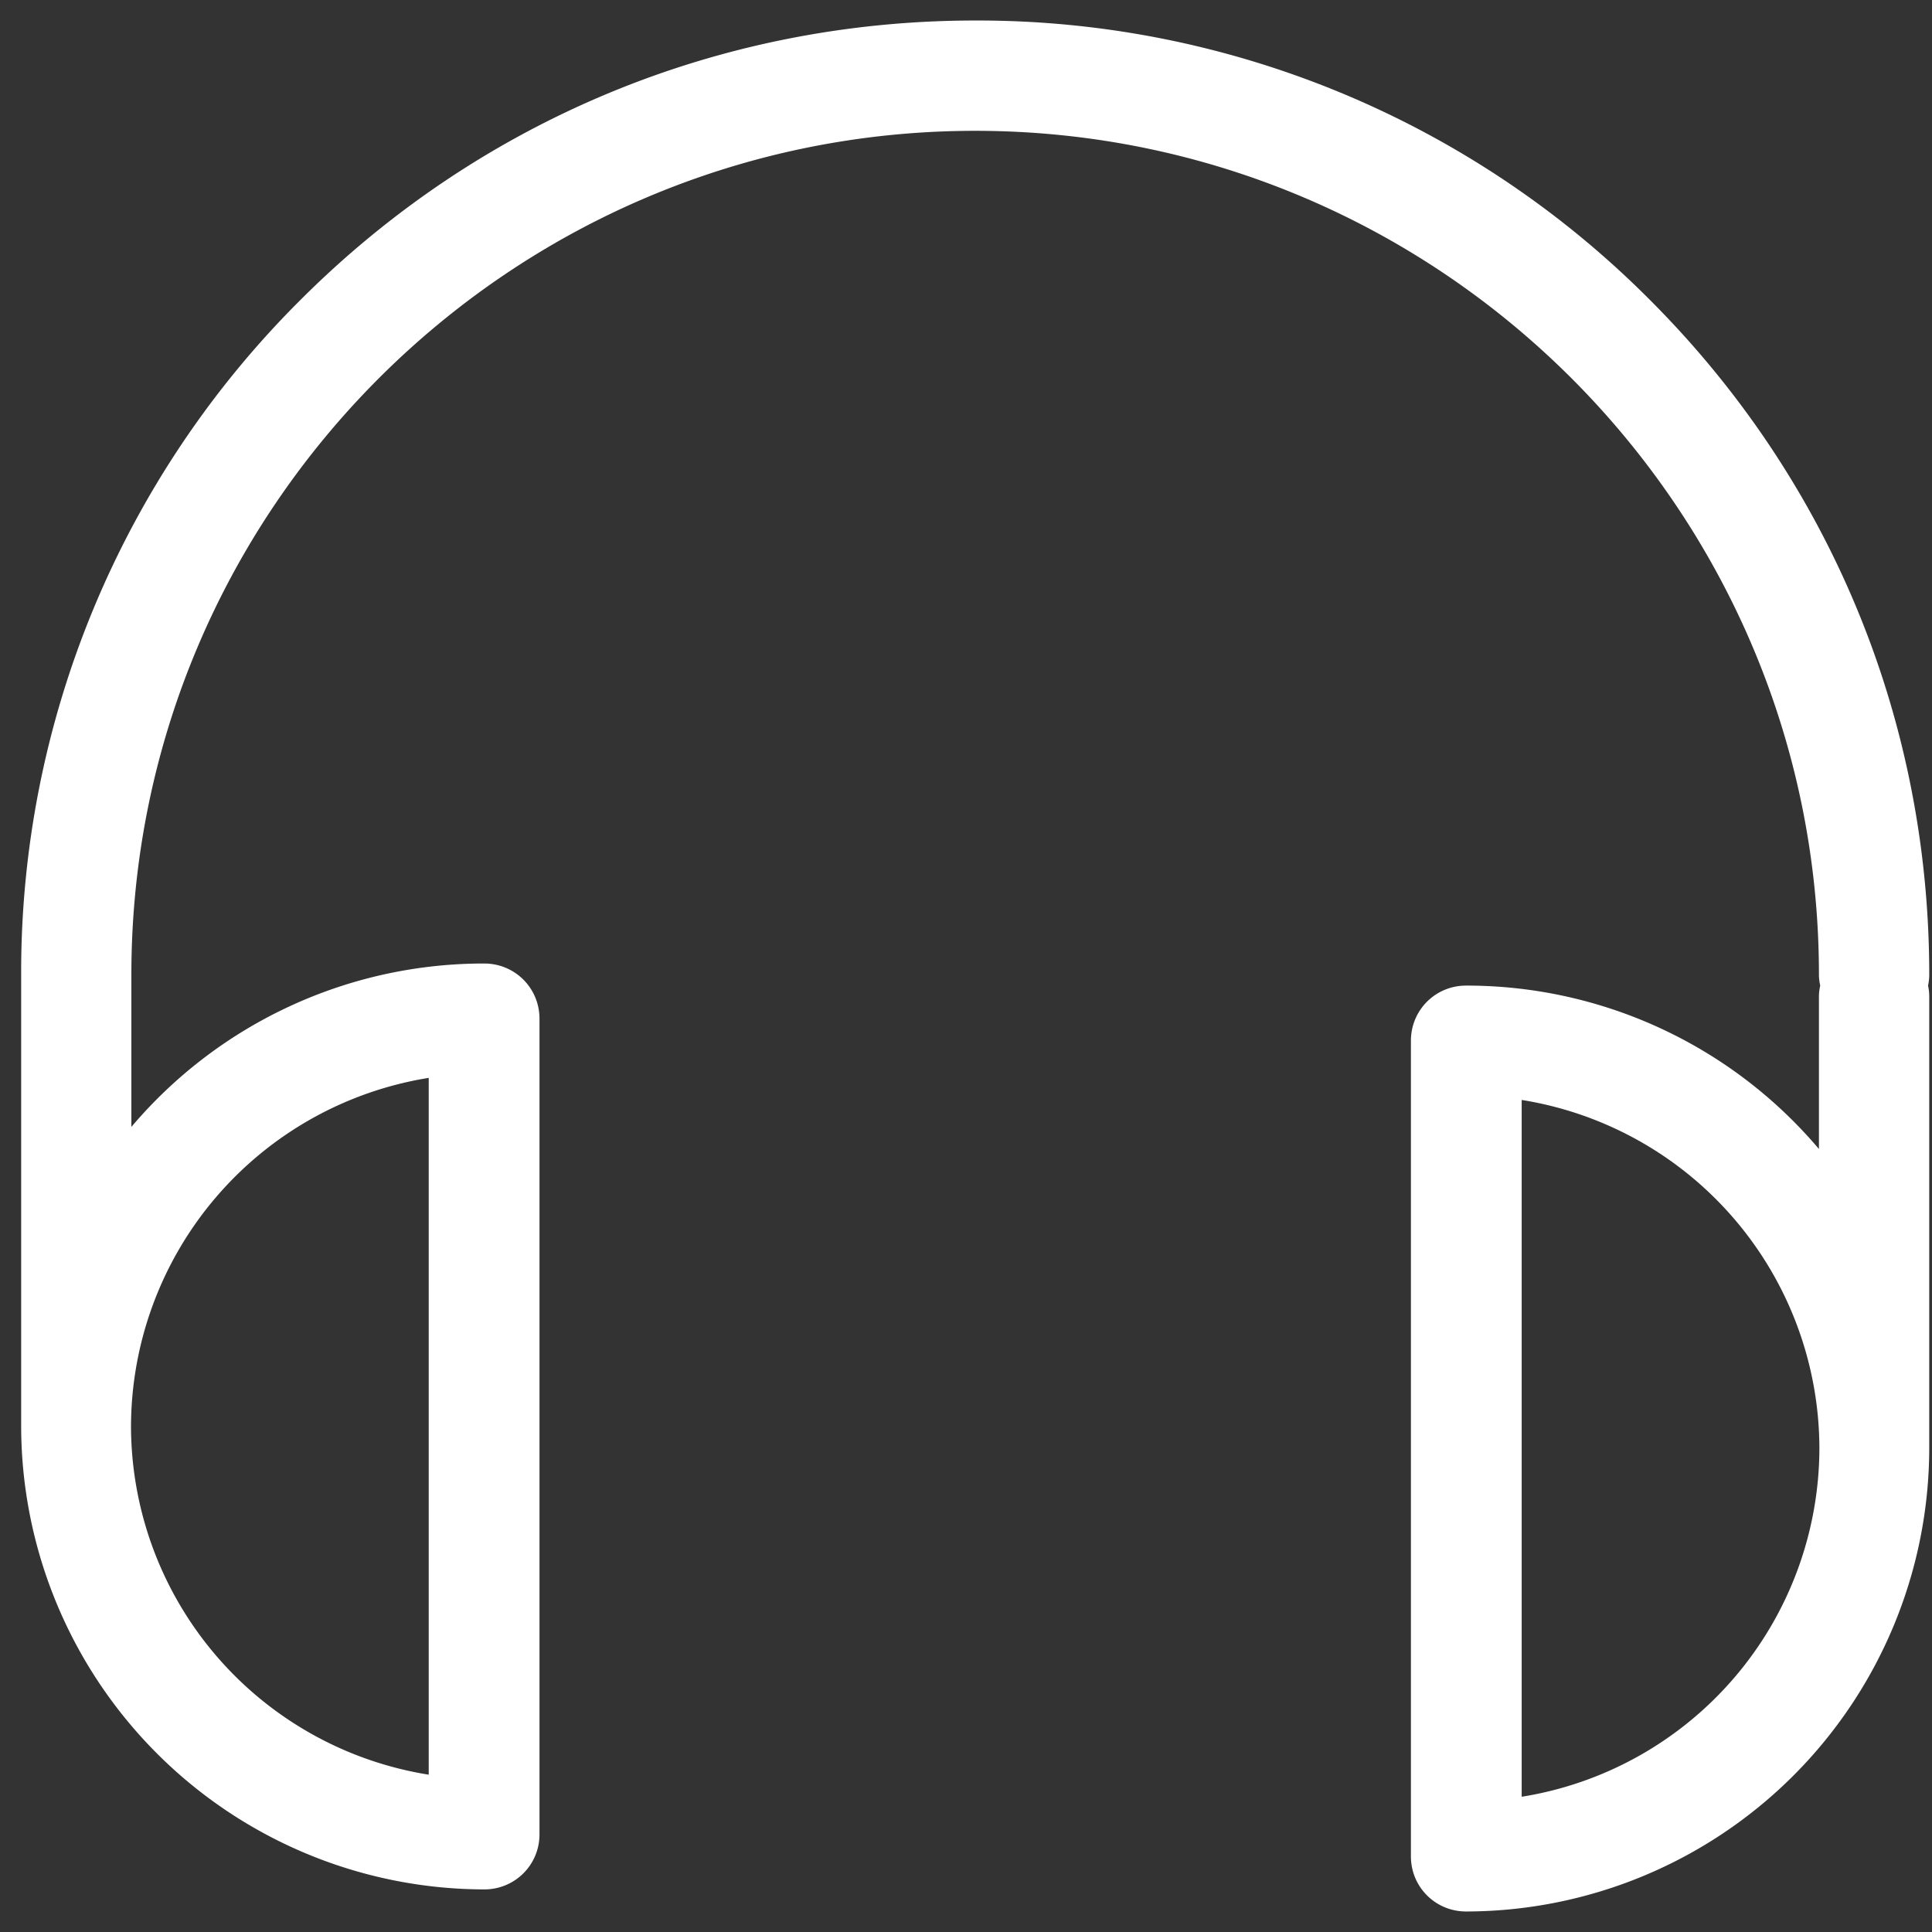 <svg xmlns="http://www.w3.org/2000/svg" width="21" height="21" viewBox="0 0 21 21"><rect x="0" y="0" width="21" height="21" fill="#333333" stroke="none"/><g><g><path fill="#fff" d="M16.54 19.53v-7.574a3.843 3.843 0 0 1 3.236 3.787 3.844 3.844 0 0 1-3.236 3.787zm-11.88-.24a3.843 3.843 0 0 1-3.236-3.787 3.847 3.847 0 0 1 3.236-3.787zm16.31-8.697c0-2.77-1.079-5.376-3.036-7.333A10.306 10.306 0 0 0 10.6.223c-2.77 0-5.376 1.079-7.334 3.037A10.306 10.306 0 0 0 .23 10.593v4.91a5.042 5.042 0 0 0 5.034 5.034c.333 0 .6-.266.6-.599v-8.865c0-.333-.267-.6-.6-.6a5.017 5.017 0 0 0-3.836 1.776v-1.656c0-5.056 4.116-9.171 9.172-9.171 5.056 0 9.171 4.115 9.171 9.171 0 .04.005.08.014.12a.55.55 0 0 0-.014.12v1.656a5.017 5.017 0 0 0-3.835-1.776c-.333 0-.6.266-.6.6v8.865c0 .333.267.599.6.599a5.042 5.042 0 0 0 5.034-5.034v-4.91a.55.55 0 0 0-.013-.12.55.55 0 0 0 .013-.12z"/></g></g></svg>